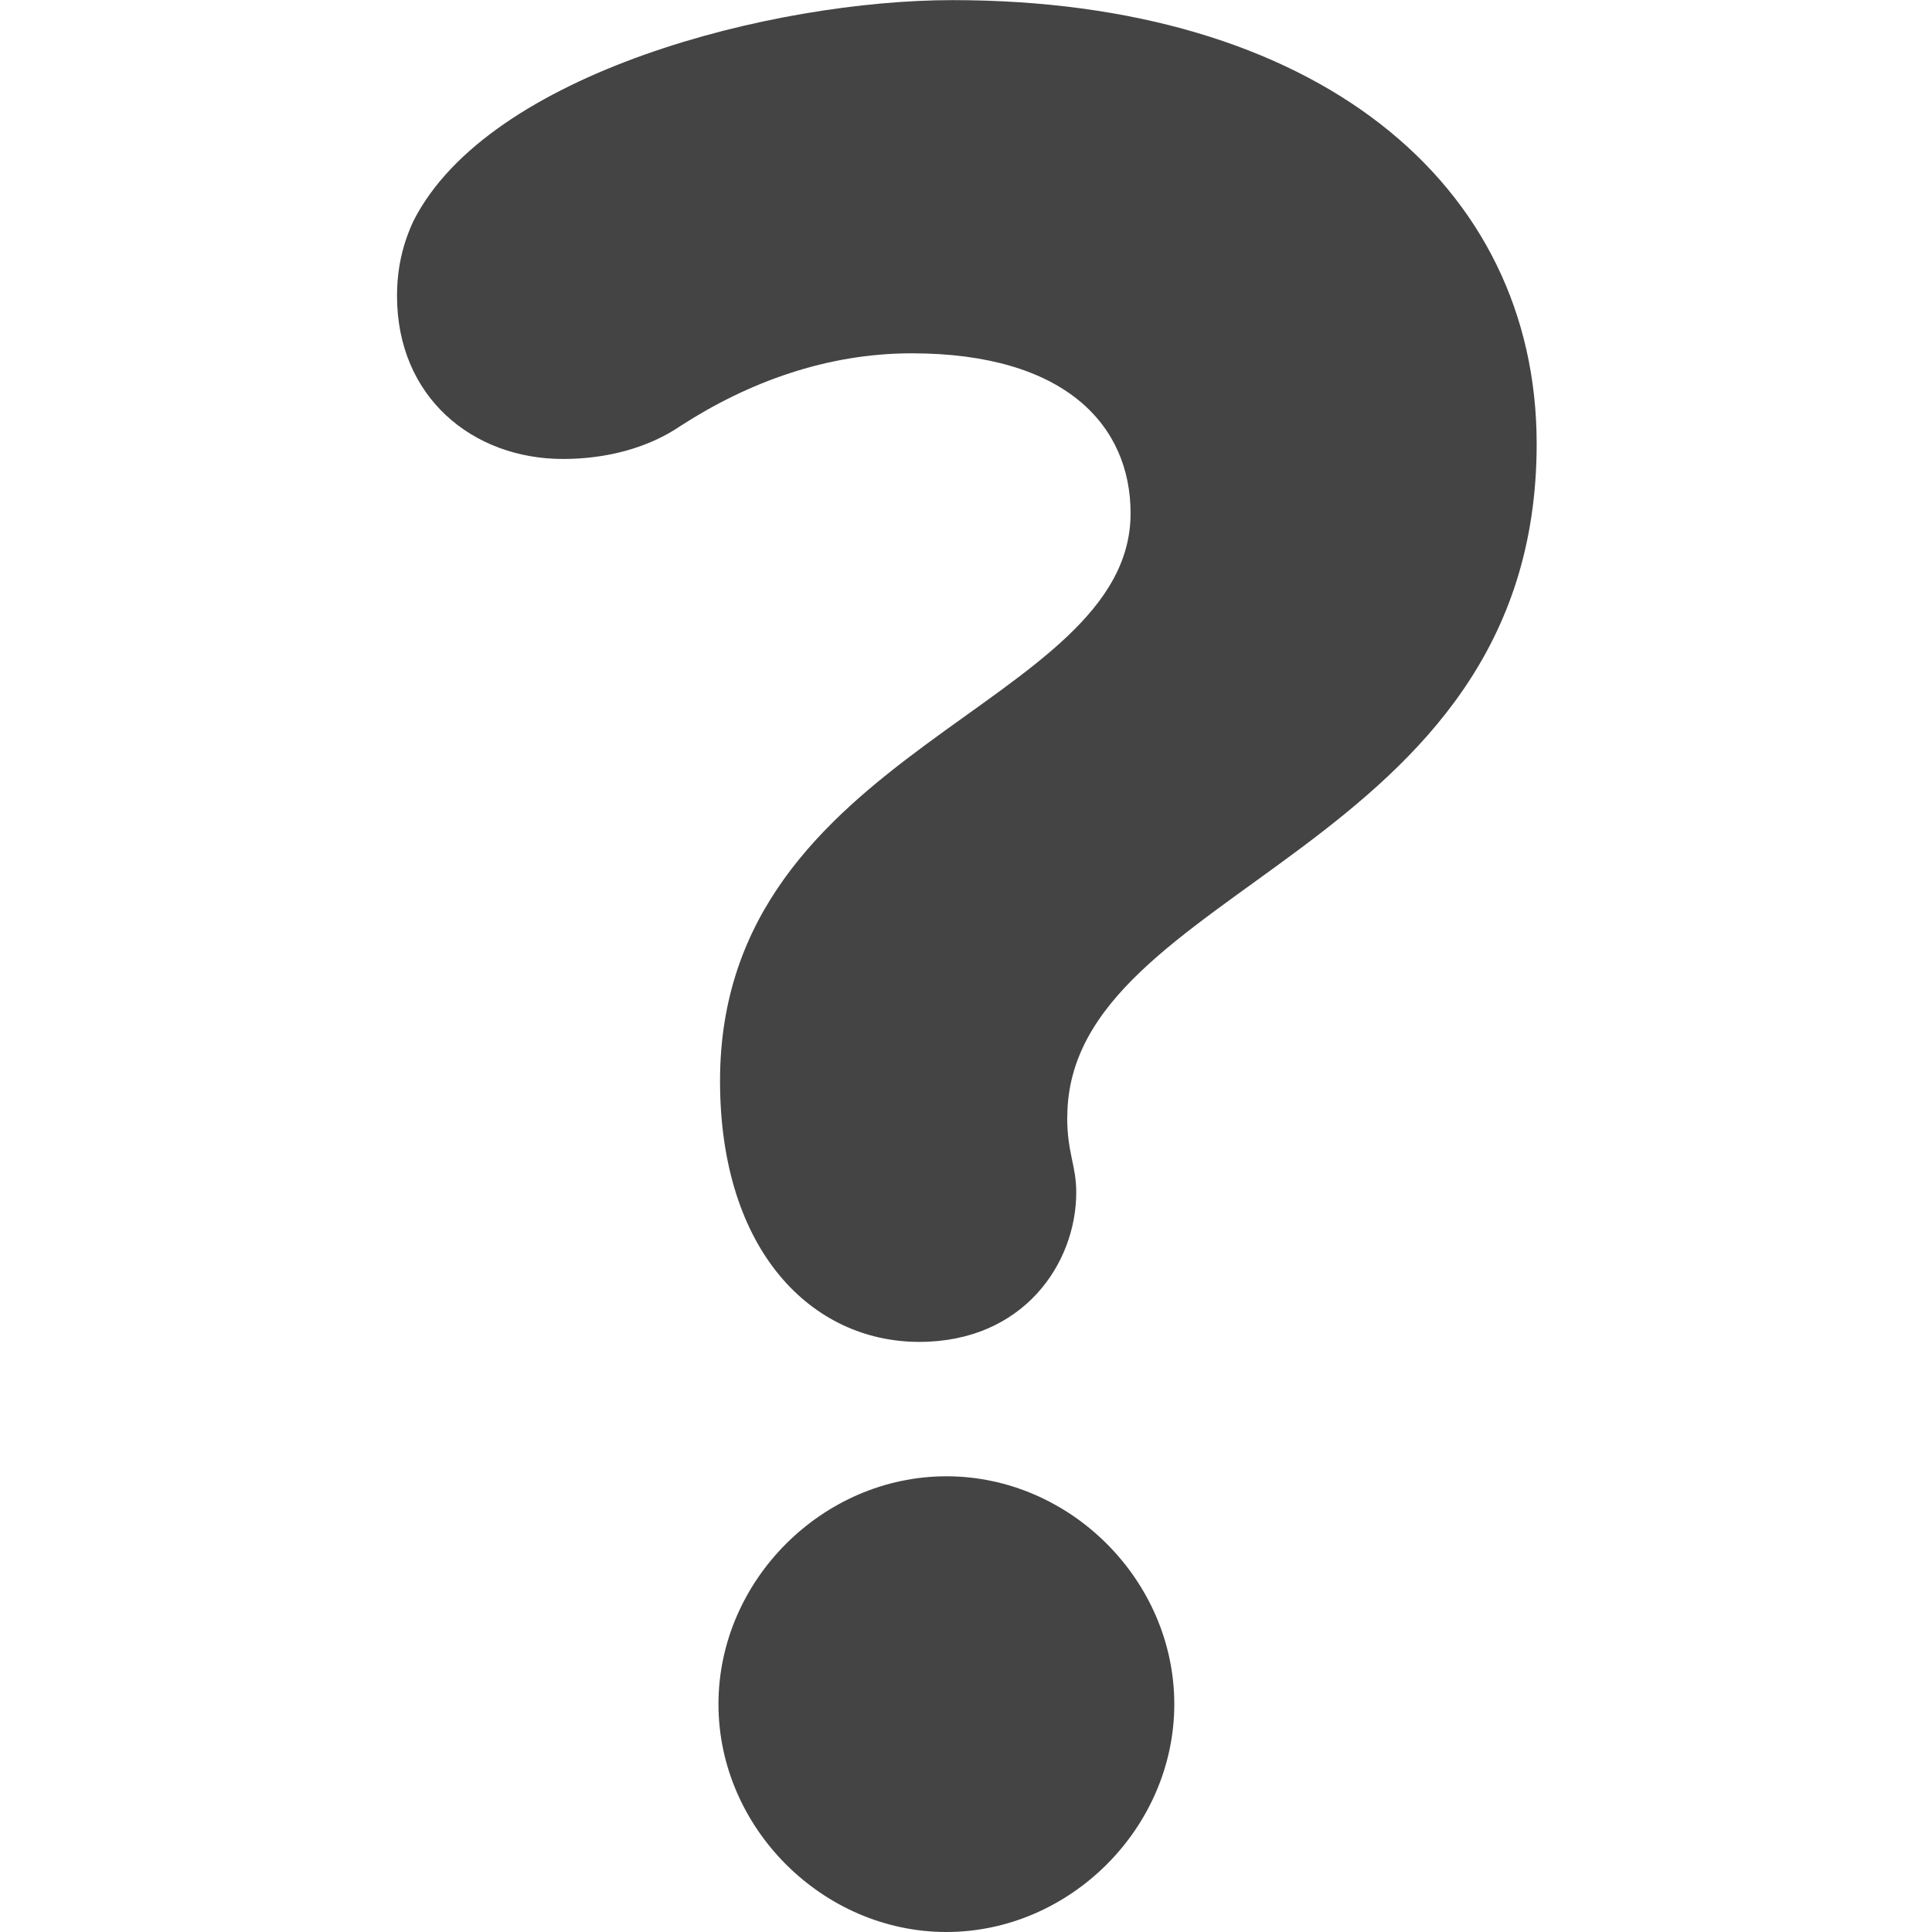 <?xml version="1.0" encoding="utf-8"?>
<!-- Generated by IcoMoon.io -->
<!DOCTYPE svg PUBLIC "-//W3C//DTD SVG 1.1//EN" "http://www.w3.org/Graphics/SVG/1.1/DTD/svg11.dtd">
<svg version="1.1" xmlns="http://www.w3.org/2000/svg" xmlns:xlink="http://www.w3.org/1999/xlink" width="16" height="16" viewBox="0 0 16 16">
<path fill="#444" d="M8.838 9.25c0 0.3 0.075 0.4 0.075 0.625 0 0.588-0.438 1.238-1.3 1.238-0.888 0-1.65-0.75-1.65-2.162 0-2.763 3.4-3.088 3.4-4.7 0-0.725-0.537-1.325-1.813-1.325-0.7 0-1.35 0.237-1.912 0.6-0.275 0.188-0.625 0.275-0.975 0.275-0.75 0-1.375-0.513-1.375-1.35 0-0.237 0.050-0.438 0.138-0.625 0.625-1.225 2.975-1.825 4.463-1.825 3 0 4.837 1.512 4.837 3.675 0 3.4-3.887 3.65-3.887 5.575zM7.838 16c-1.025 0-1.888-0.863-1.888-1.887s0.862-1.887 1.888-1.887 1.887 0.863 1.887 1.887-0.863 1.887-1.888 1.887z"></path>
</svg>
